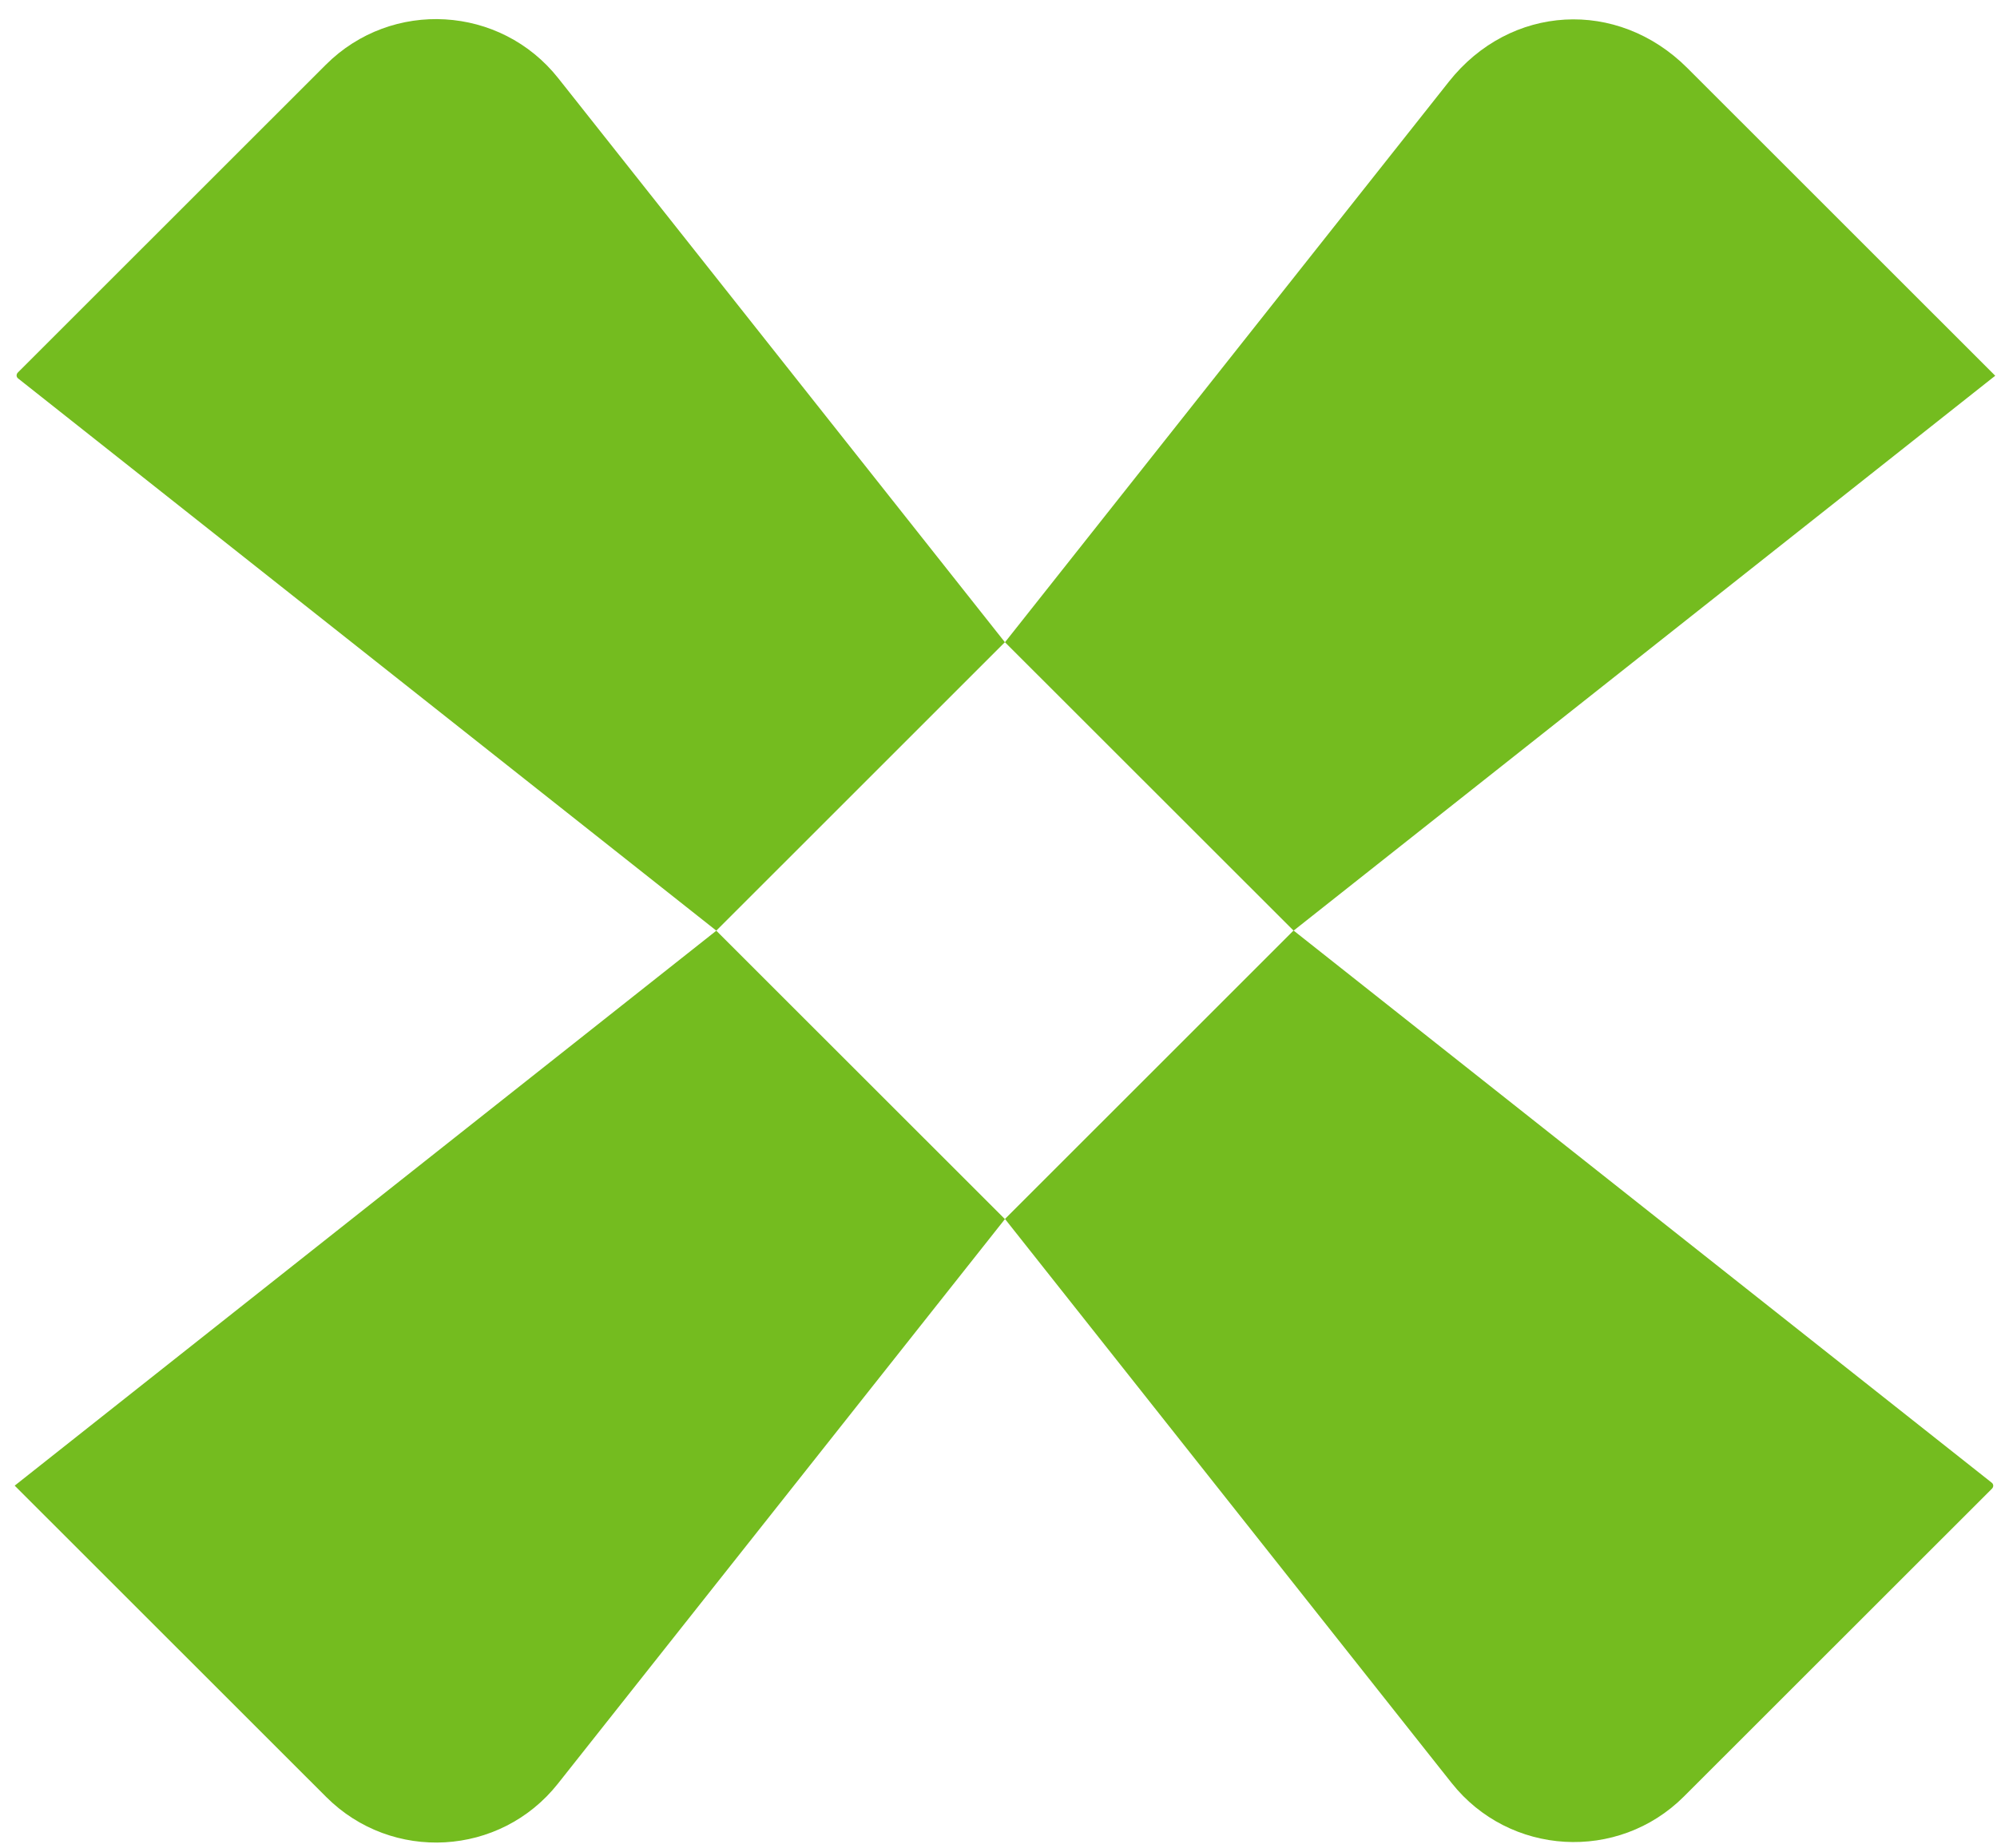 <svg width="94" height="87" viewBox="0 0 94 87" fill="none" xmlns="http://www.w3.org/2000/svg">
<path d="M86.669 23.424C82.517 26.71 64.672 40.823 60.89 43.816L47.305 30.238C52.313 23.914 61.373 12.467 68.199 3.846C71.086 0.198 76.133 -0.086 79.425 3.203L93.916 17.69L86.669 23.424Z" fill="#74BC1F"/>
<path d="M67.705 83.159C64.418 79.008 50.297 61.17 47.305 57.39L60.888 43.81C69.004 50.23 85.55 63.318 93.75 69.806C93.846 69.881 93.846 70.005 93.76 70.092L79.266 84.579C76.164 87.68 71.05 87.383 68.327 83.943L67.705 83.159Z" fill="#74BC1F"/>
<path d="M7.938 64.212C12.09 60.926 29.935 46.812 33.717 43.819L47.302 57.397C42.258 63.768 33.102 75.334 26.259 83.98C23.543 87.409 18.448 87.698 15.355 84.604L0.691 69.946L7.938 64.212Z" fill="#74BC1F"/>
<path d="M26.9 4.468C30.187 8.617 44.306 26.456 47.3 30.236L33.717 43.816C25.601 37.396 9.054 24.308 0.855 17.82C0.758 17.745 0.758 17.621 0.845 17.534L15.338 3.047C18.441 -0.054 23.555 0.243 26.278 3.683L26.9 4.468Z" fill="#74BC1F"/>
</svg>
